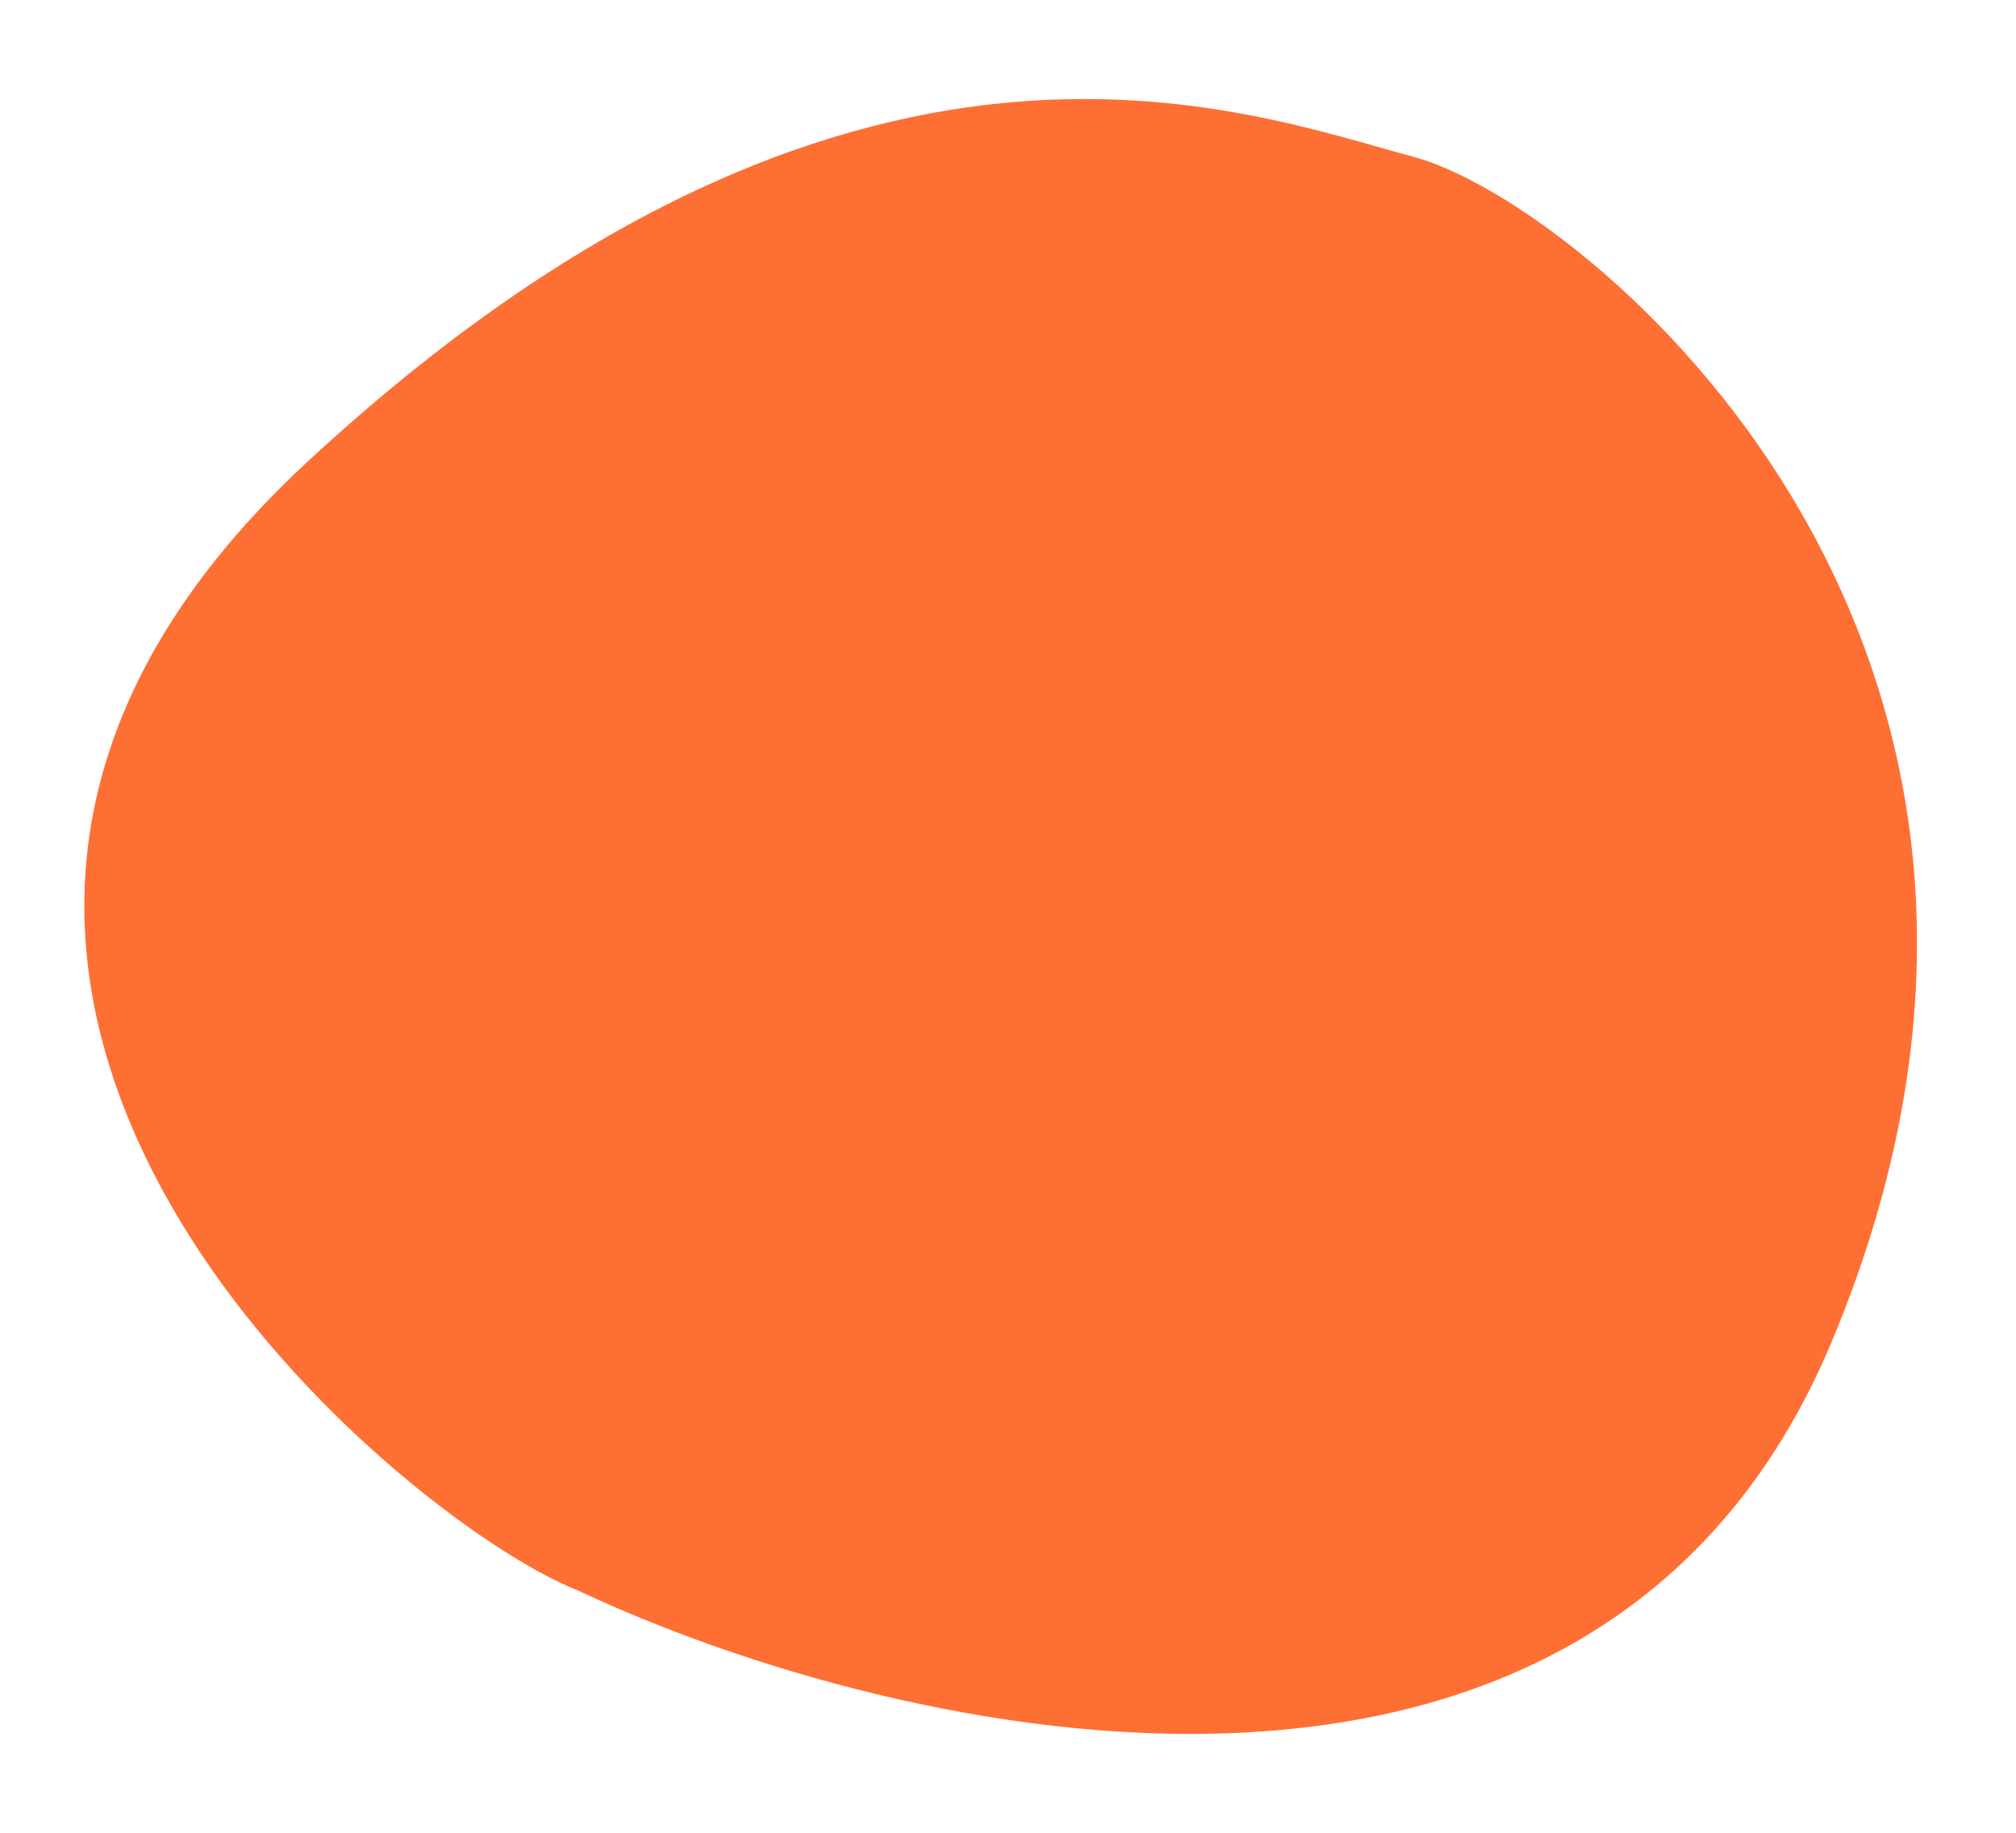 <svg width="11" height="10" viewBox="0 0 11 10" fill="none" xmlns="http://www.w3.org/2000/svg">
<path d="M9.993 7.324C8.712 10.379 4.901 9.5 3.156 8.679C2.17 8.294 -1.382 5.353 1.678 2.519C4.652 -0.234 6.79 0.61 7.714 0.856C8.638 1.103 11.594 3.505 9.993 7.324Z" fill="#FE6F34"/>
</svg>
